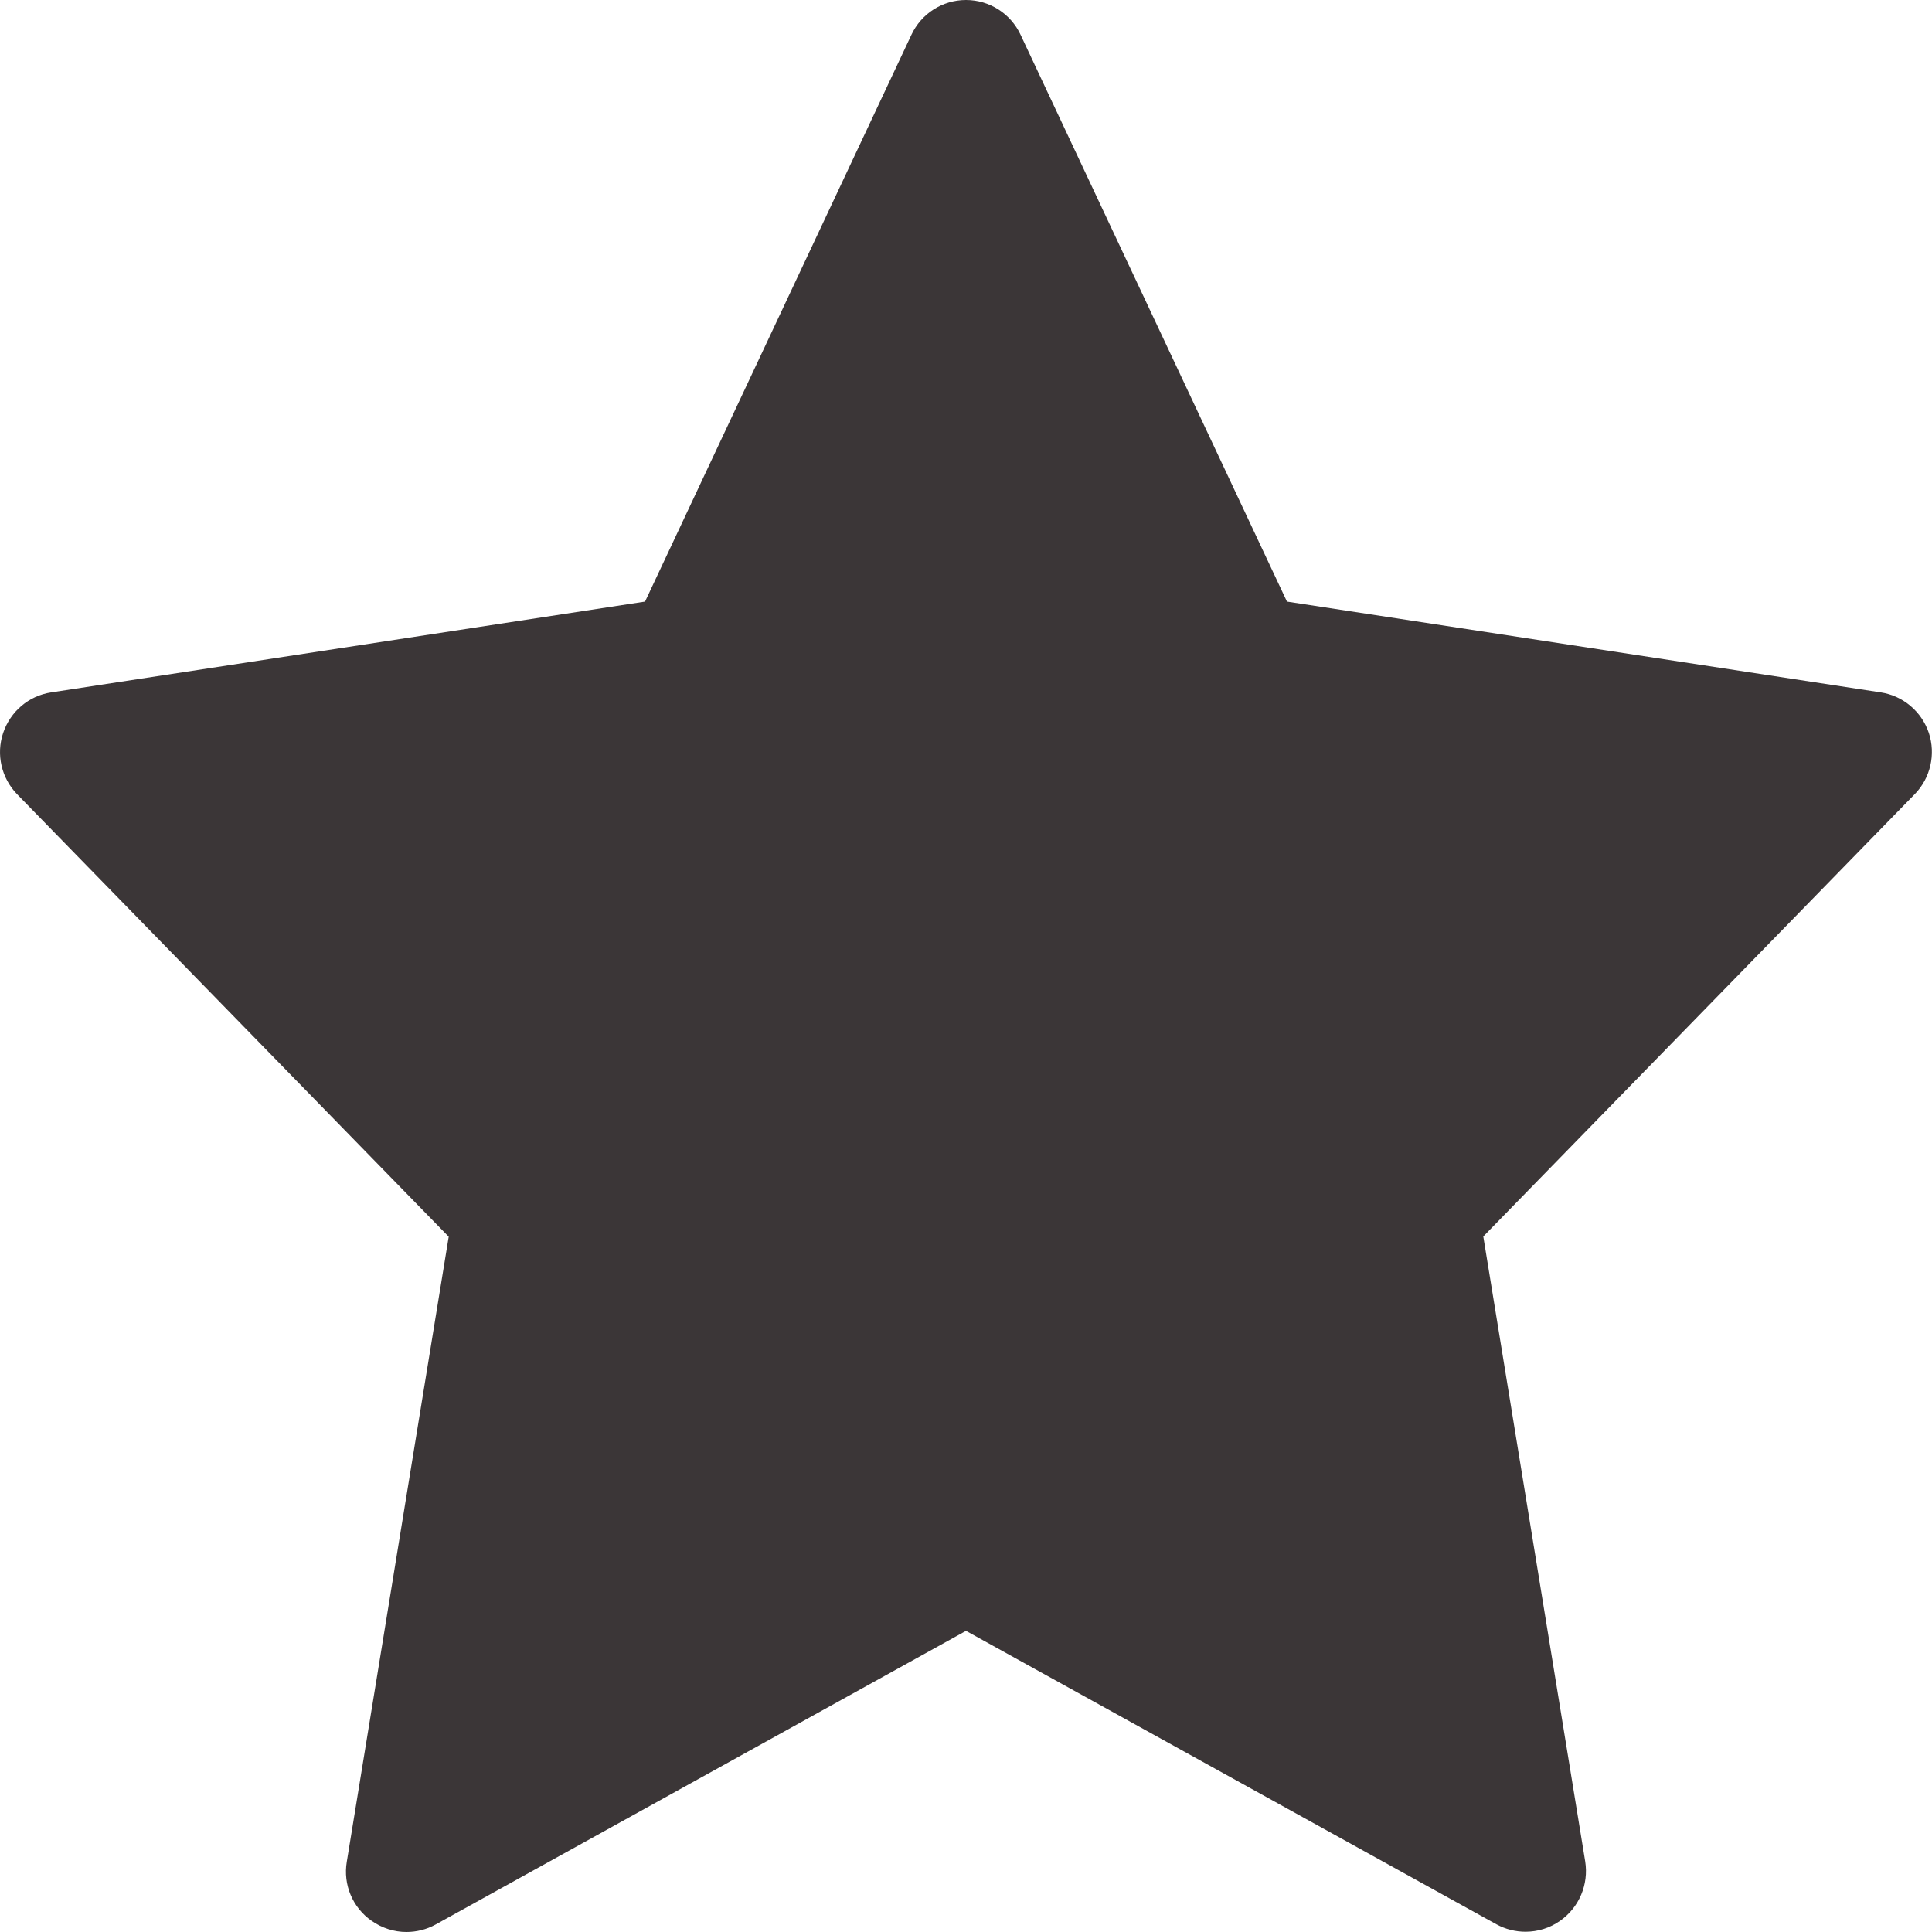 <?xml version="1.0" encoding="utf-8"?>
<!-- Generator: Adobe Illustrator 25.4.1, SVG Export Plug-In . SVG Version: 6.00 Build 0)  -->
<svg version="1.1" id="Layer_1" xmlns="http://www.w3.org/2000/svg" xmlns:xlink="http://www.w3.org/1999/xlink" x="0px" y="0px"
	 viewBox="0 0 800 800" style="enable-background:new 0 0 800 800;" xml:space="preserve">
<style type="text/css">
	.st0{fill:#3B3637;}
</style>
<path class="st0" d="M798.7,303.5c-3-8.9-10.7-15.4-19.9-16.8l-245.9-37.6L422.6,14.4C418.5,5.6,409.7,0,400,0
	c-9.7,0-18.5,5.6-22.6,14.4L267.1,249.1L21.2,286.7c-9.3,1.4-16.9,7.9-19.9,16.8c-3,8.9-0.7,18.7,5.8,25.4l178.7,183.2l-42.2,258.8
	c-1.6,9.5,2.4,19,10.3,24.5c4.3,3,9.3,4.6,14.4,4.6c4.1,0,8.3-1,12.1-3.1L400,675.3l219.6,121.5c3.8,2.1,8,3.1,12.1,3.1
	c5,0,10.1-1.5,14.4-4.6c7.8-5.5,11.8-15,10.3-24.5l-42.2-258.8l178.7-183.2C799.4,322.1,801.6,312.3,798.7,303.5z"/>
</svg>
